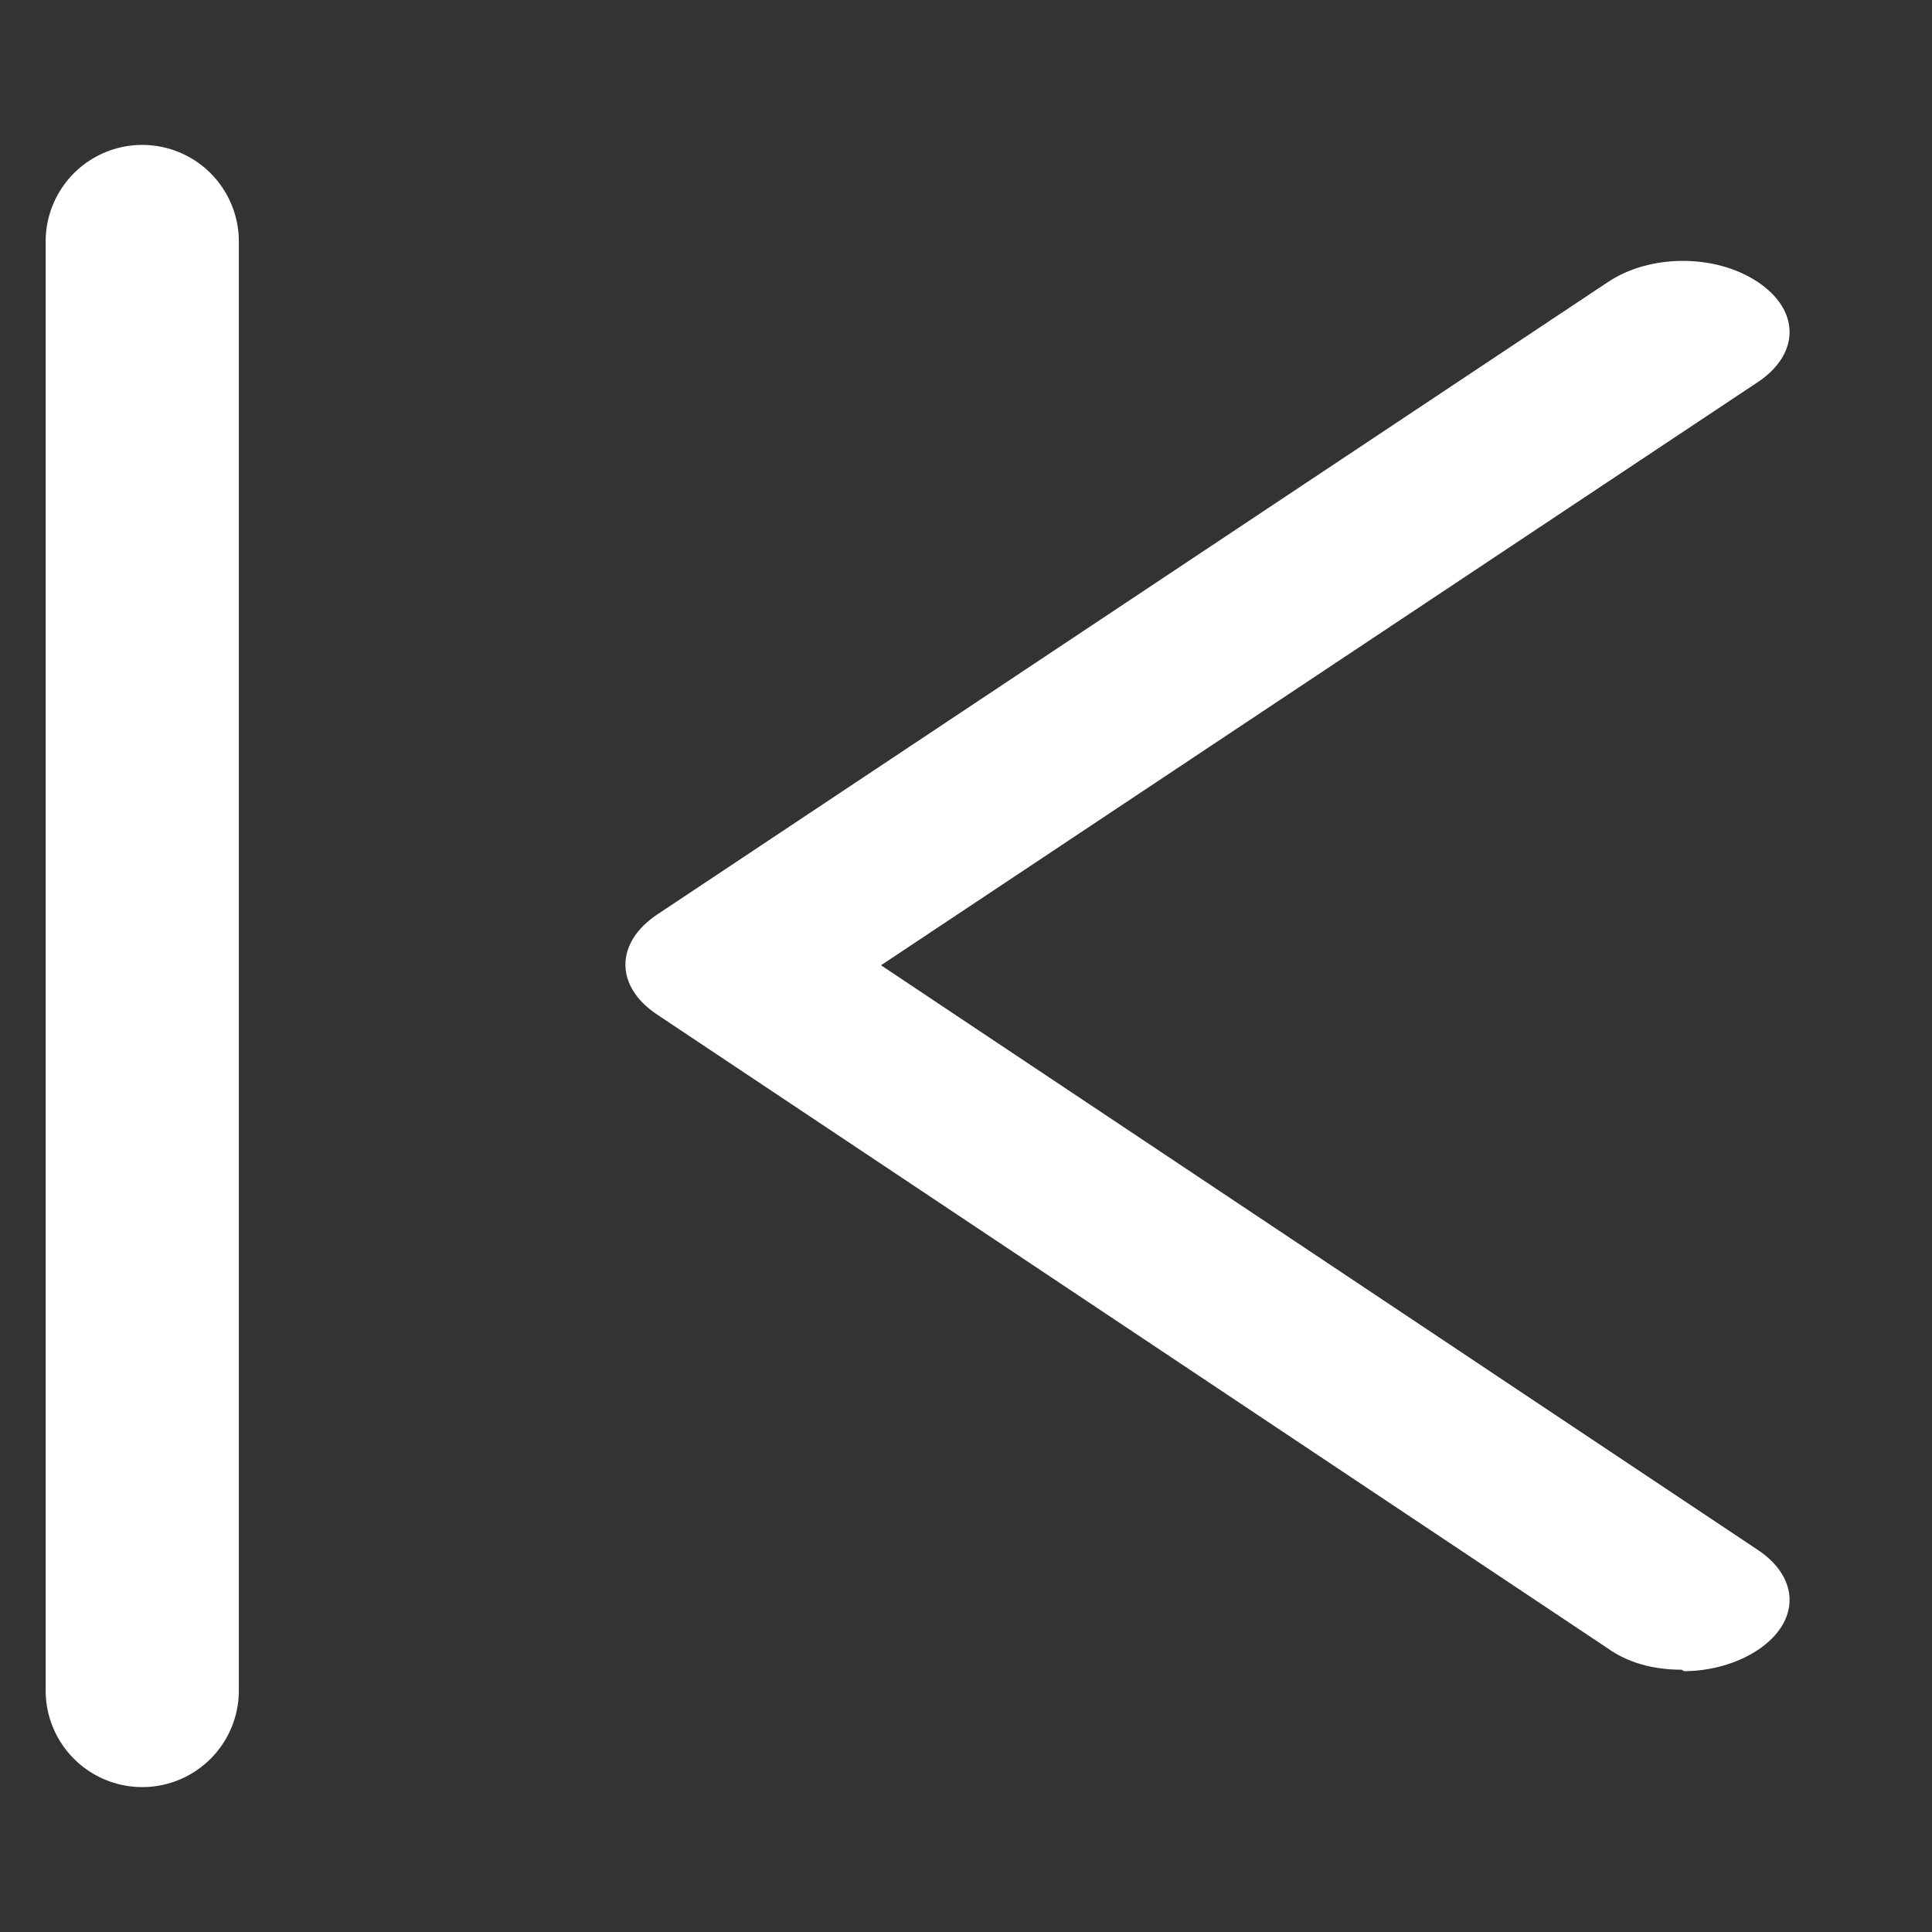 <svg width="8" height="8" viewBox="0 0 8 8" fill="none" xmlns="http://www.w3.org/2000/svg">
<rect x="0" y="0" width="8" height="8" fill="#333333" stroke="none"/>
<path d="M0.589 1V7" stroke="white" stroke-width="0.8" stroke-linecap="round"/>
<path d="M6.964 6.914C6.907 6.914 6.85 6.907 6.797 6.892C6.745 6.877 6.697 6.854 6.658 6.826L2.721 4.201C2.546 4.085 2.546 3.904 2.721 3.787L6.658 1.168C6.833 1.051 7.104 1.051 7.279 1.168C7.454 1.285 7.454 1.465 7.279 1.582L3.648 3.997L7.279 6.418C7.454 6.535 7.454 6.715 7.279 6.832C7.192 6.89 7.078 6.92 6.973 6.92L6.964 6.914Z" fill="white"/>
</svg>
